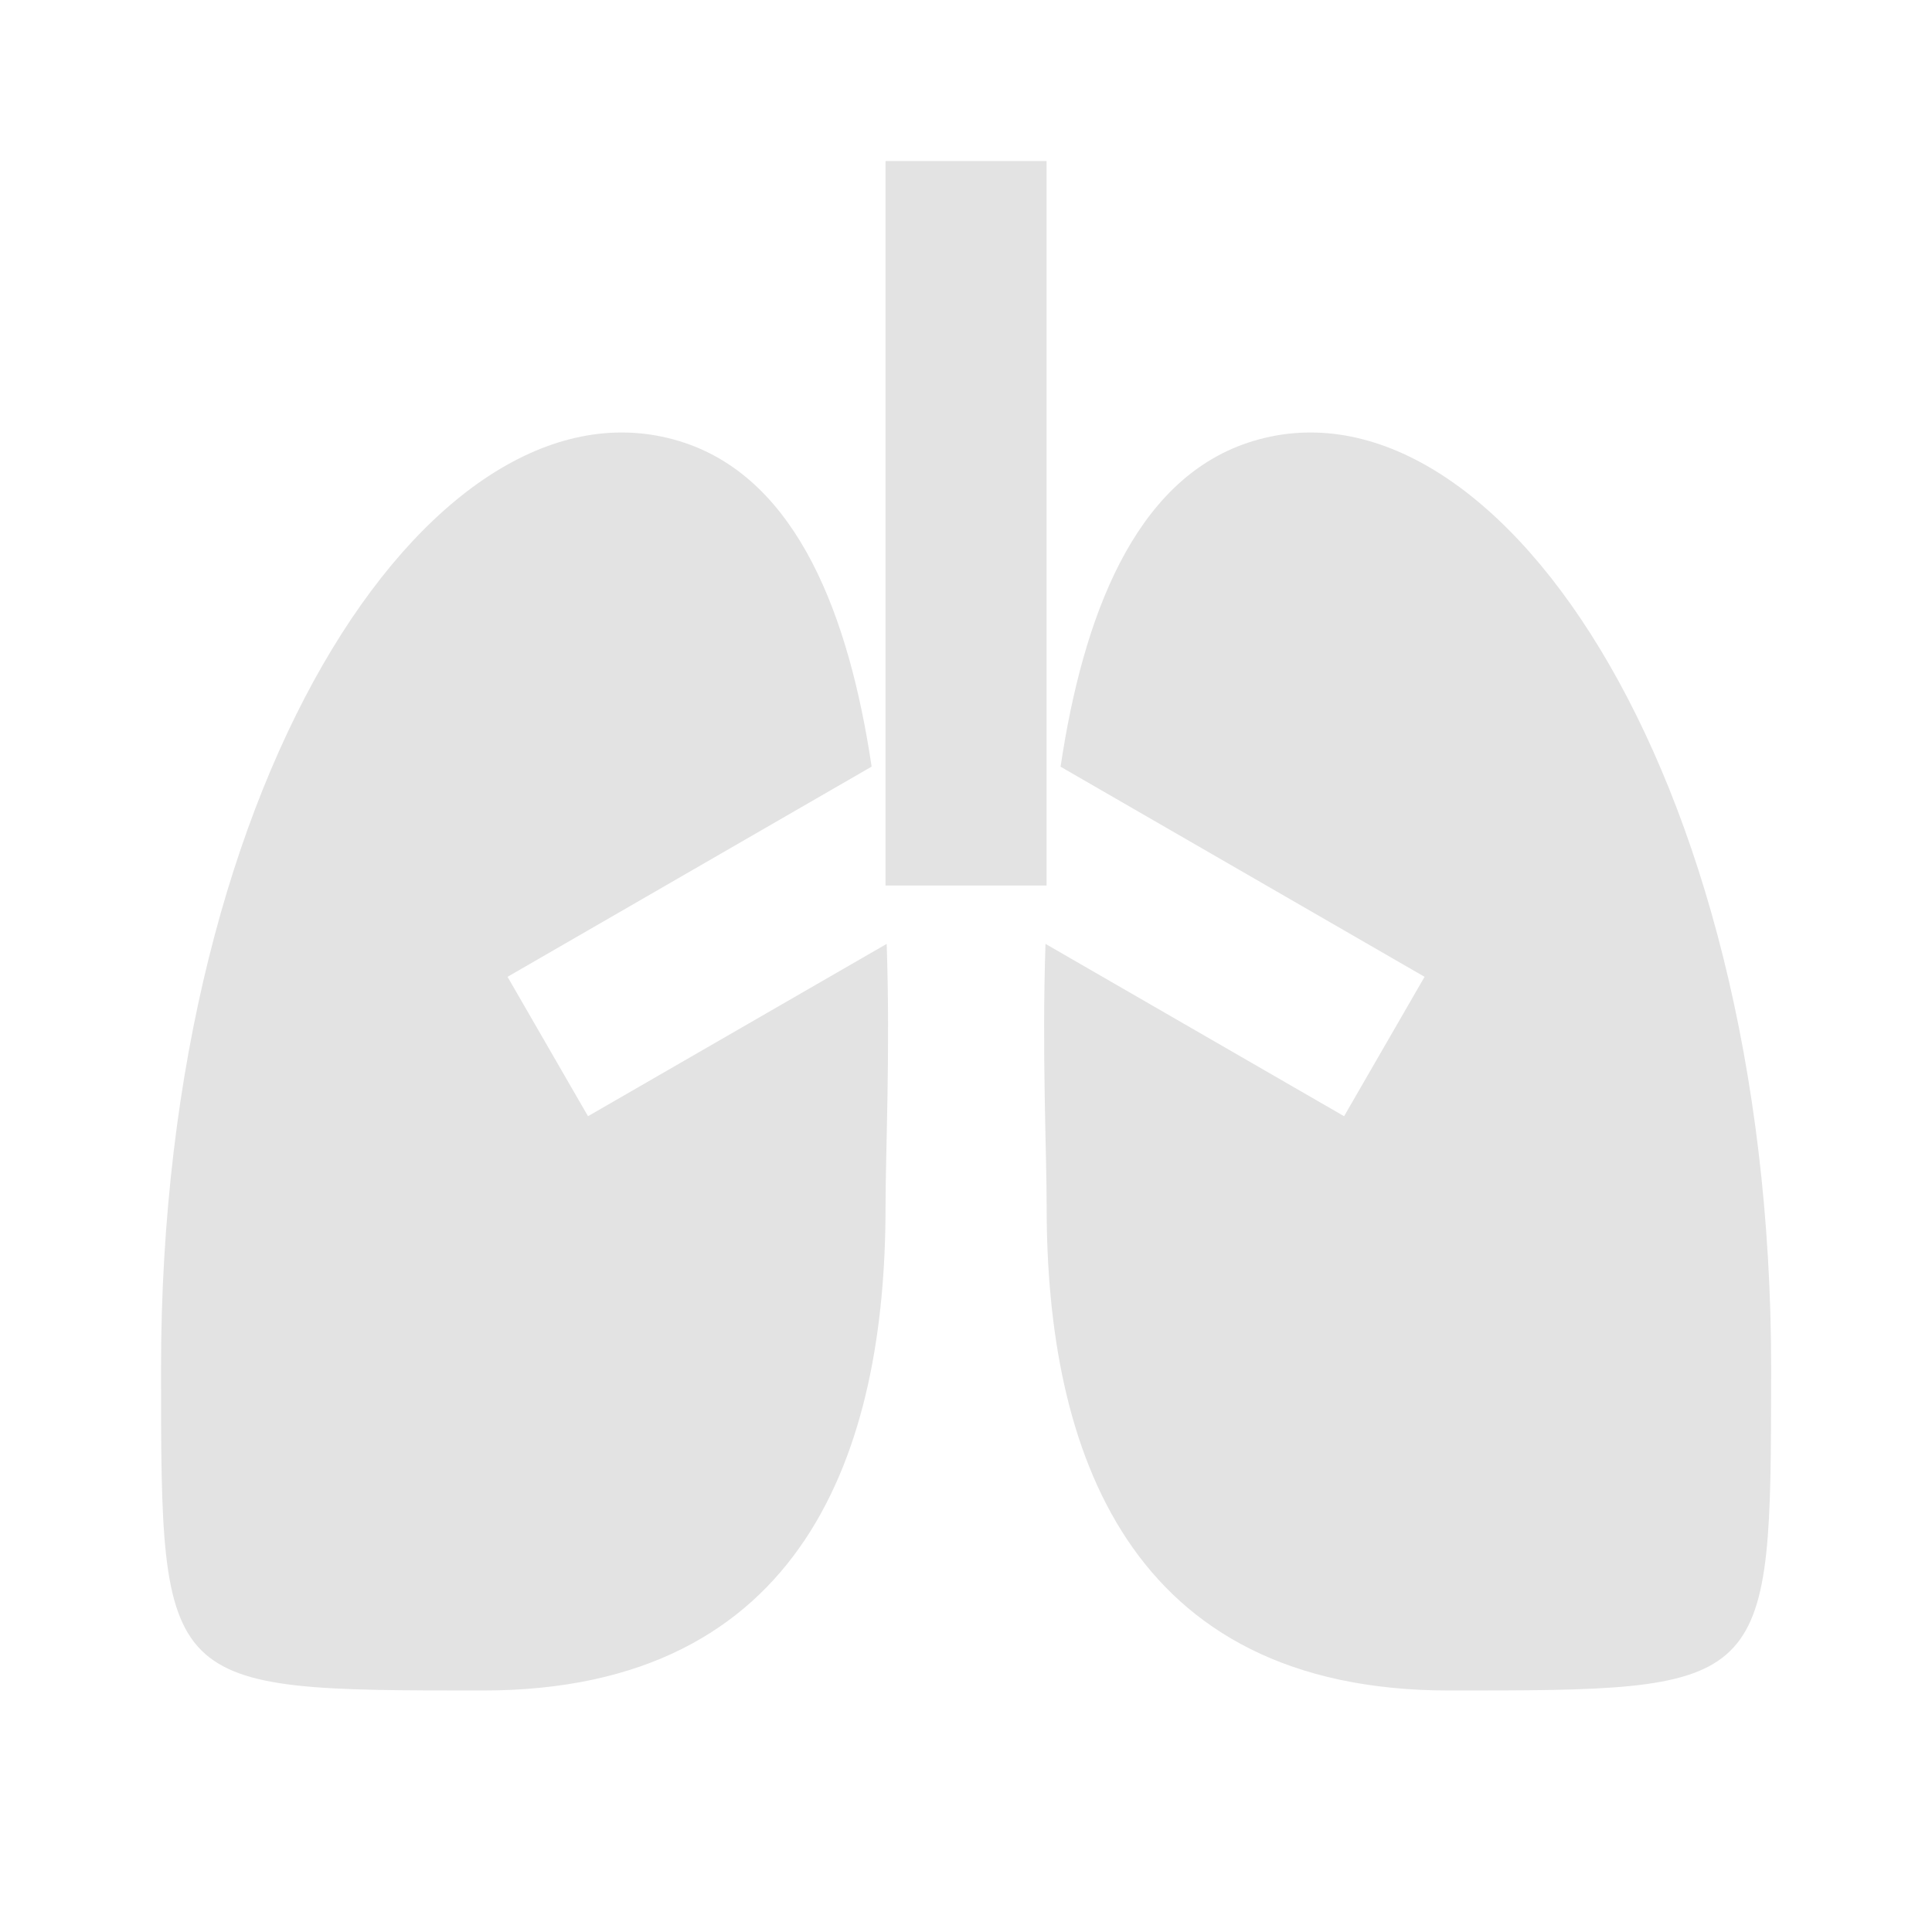 <svg width="20" height="20" viewBox="0 0 20 20" fill="none" xmlns="http://www.w3.org/2000/svg">
<path d="M7.084 4.583C8.26 4.975 8.791 6.382 9.023 7.936L5.254 10.112L6.087 11.555L9.179 9.771C9.217 10.899 9.167 11.924 9.167 12.5C9.167 15 8.334 17.5 5 17.5C1.667 17.5 1.667 17.5 1.667 14.167C1.667 7.917 4.584 3.75 7.084 4.583ZM18.335 14.167L18.334 14.53C18.33 17.5 18.209 17.5 15.001 17.5C11.668 17.5 10.835 15 10.835 12.5C10.835 11.924 10.785 10.899 10.823 9.771L13.914 11.555L14.747 10.112L10.979 7.937C11.211 6.383 11.742 4.975 12.918 4.583C15.418 3.75 18.335 7.917 18.335 14.167ZM10.834 1.667V9.167H9.167V1.667H10.834Z" fill="#E3E3E3"/>
</svg>
